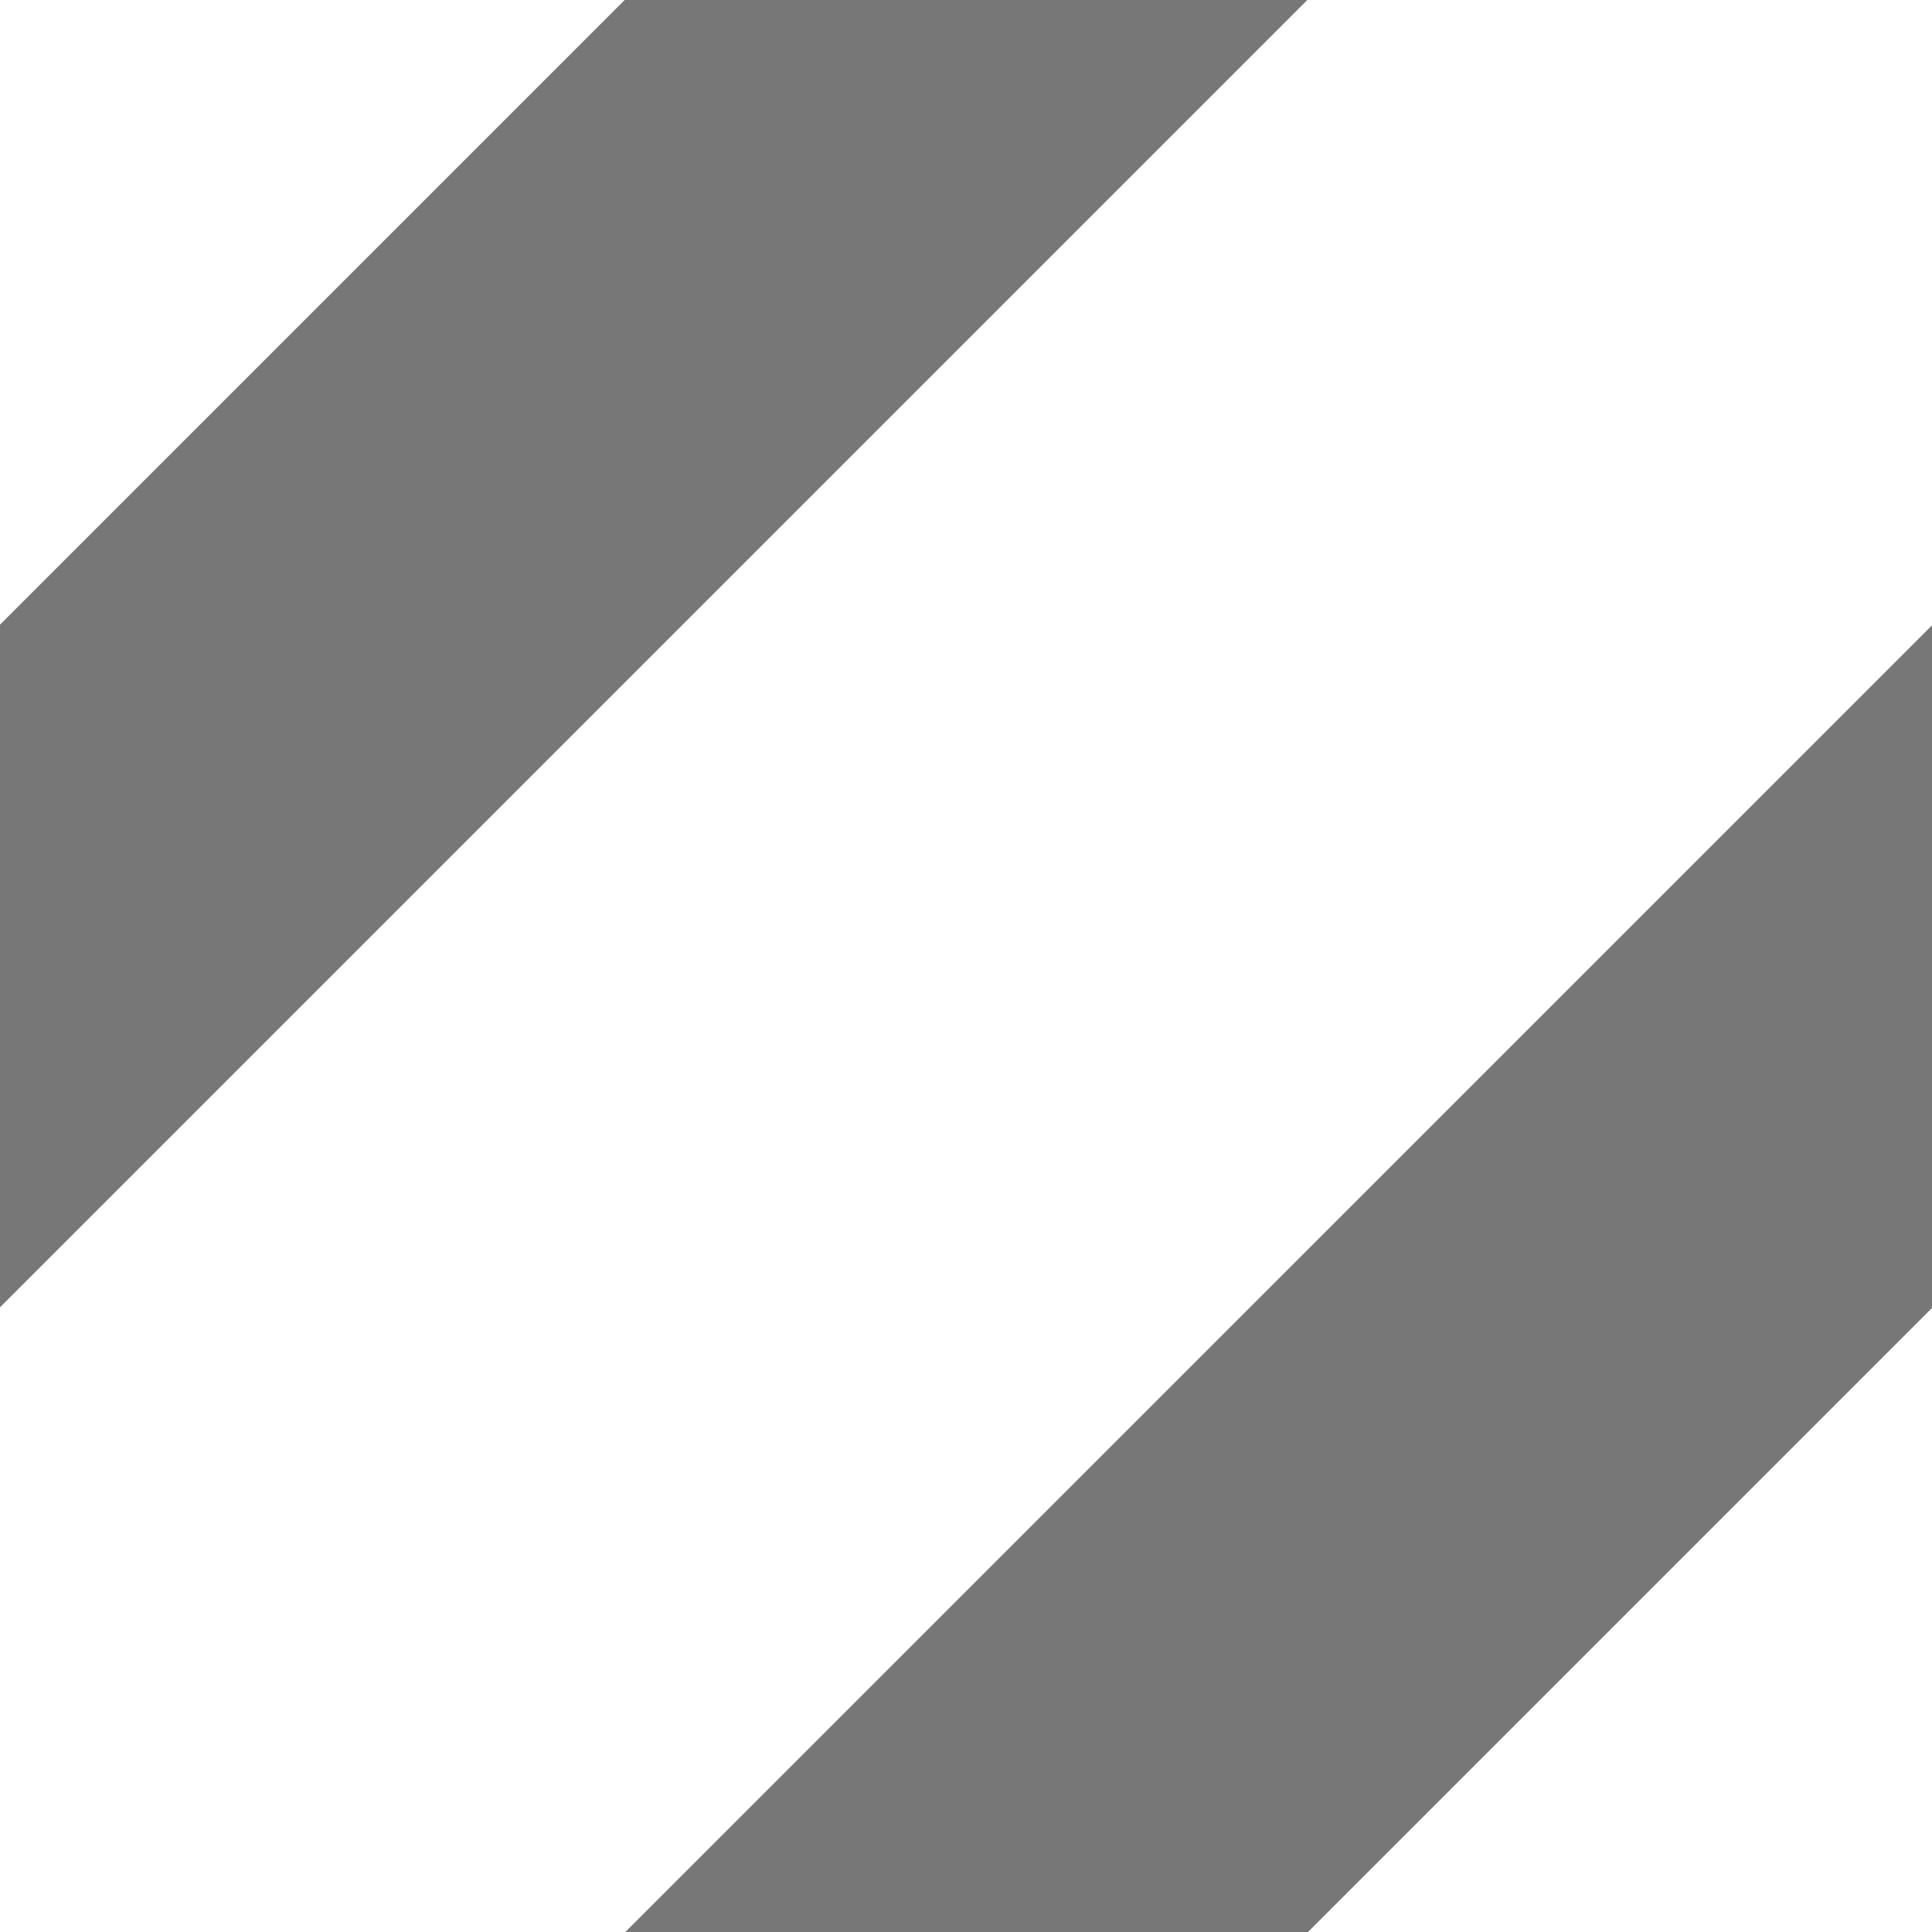 <svg width="3" height="3" viewBox="0 0 3 3" fill="none" xmlns="http://www.w3.org/2000/svg">
<g clip-path="url(#clip0_481_2070)">
<path d="M3 0.971L0.97 3.001H2.03L3 2.031V0.971Z" fill="#777777"/>
<path d="M0.97 0L0 0.97V2.03L2.03 0H0.97Z" fill="#777777"/>
</g>
<defs>
<clipPath id="clip0_481_2070">
<rect width="3" height="3" fill="white"/>
</clipPath>
</defs>
</svg>
